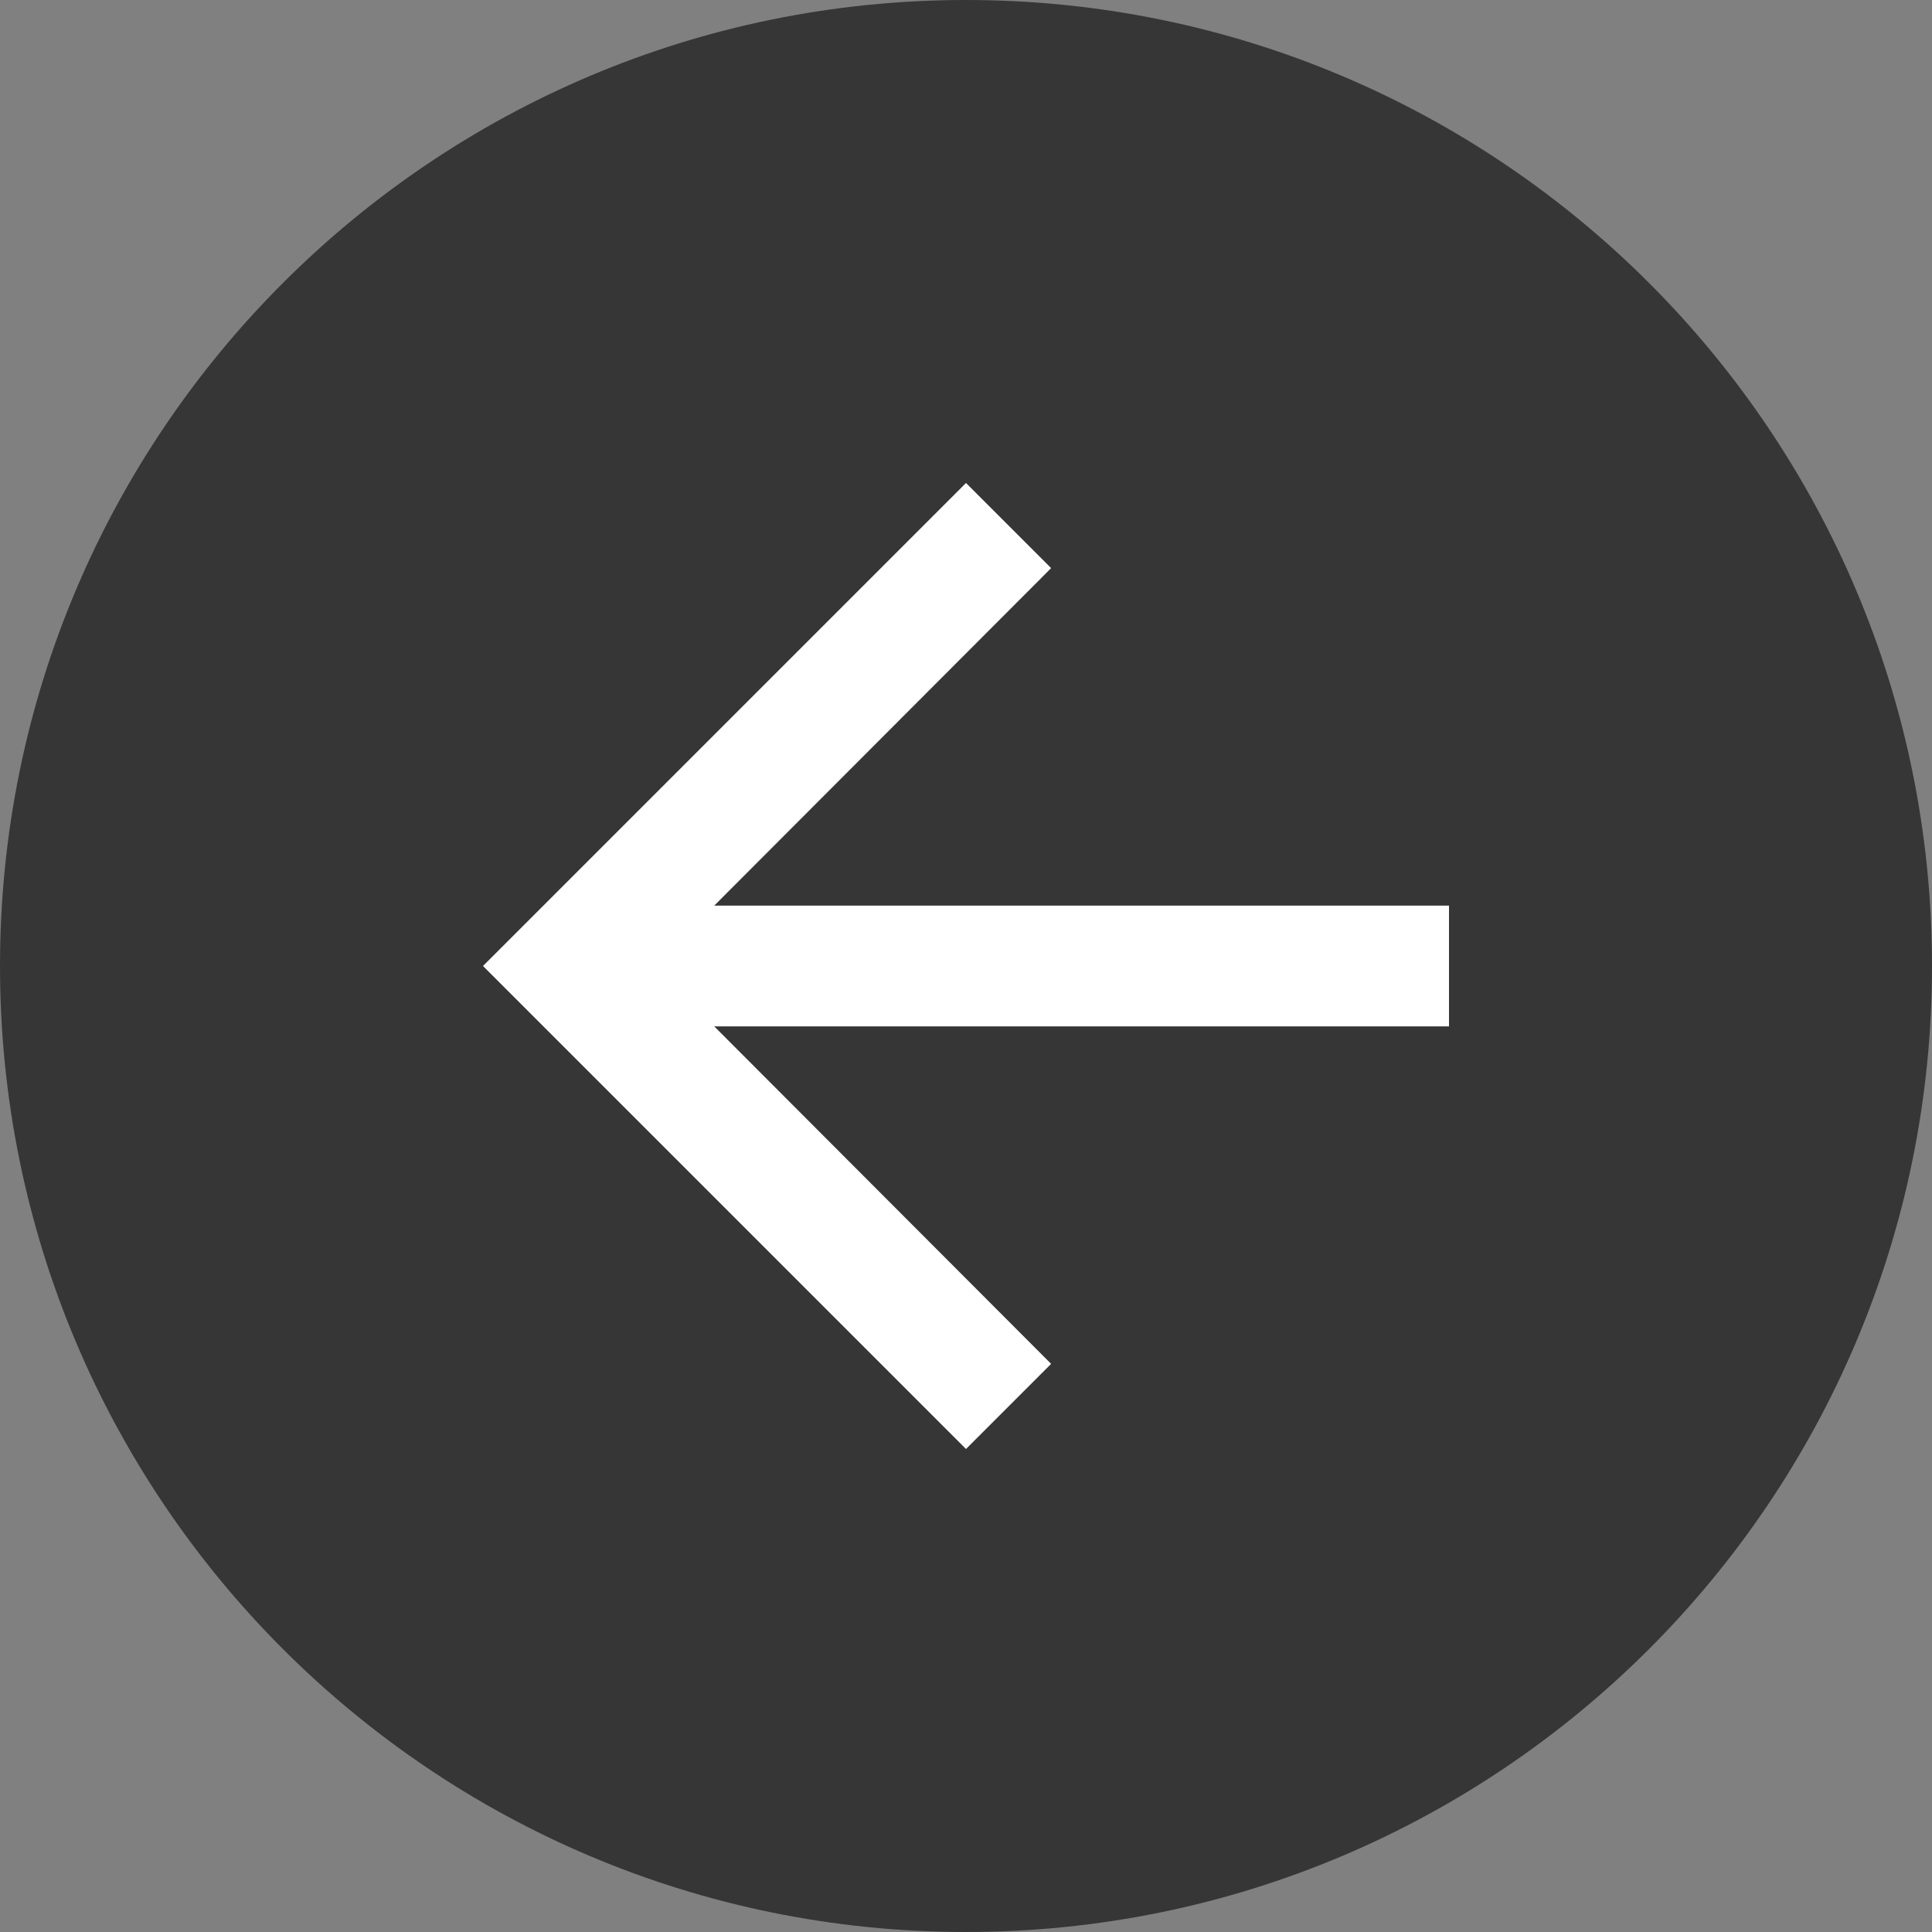 <svg width="16" height="16" viewBox="0 0 16 16" fill="none" xmlns="http://www.w3.org/2000/svg">
<rect x="0" y="0" width="16" height="16" fill="#808080" stroke="none"/>
<path d="M0 8C0 3.582 3.582 0 8 0V0C12.418 0 16 3.582 16 8V8C16 12.418 12.418 16 8 16V16C3.582 16 0 12.418 0 8V8Z" fill="#363636"/>
<path d="M8 4L8.705 4.705L5.915 7.5H12V8.5H5.915L8.705 11.295L8 12L4 8L8 4Z" fill="white"/>
</svg>
